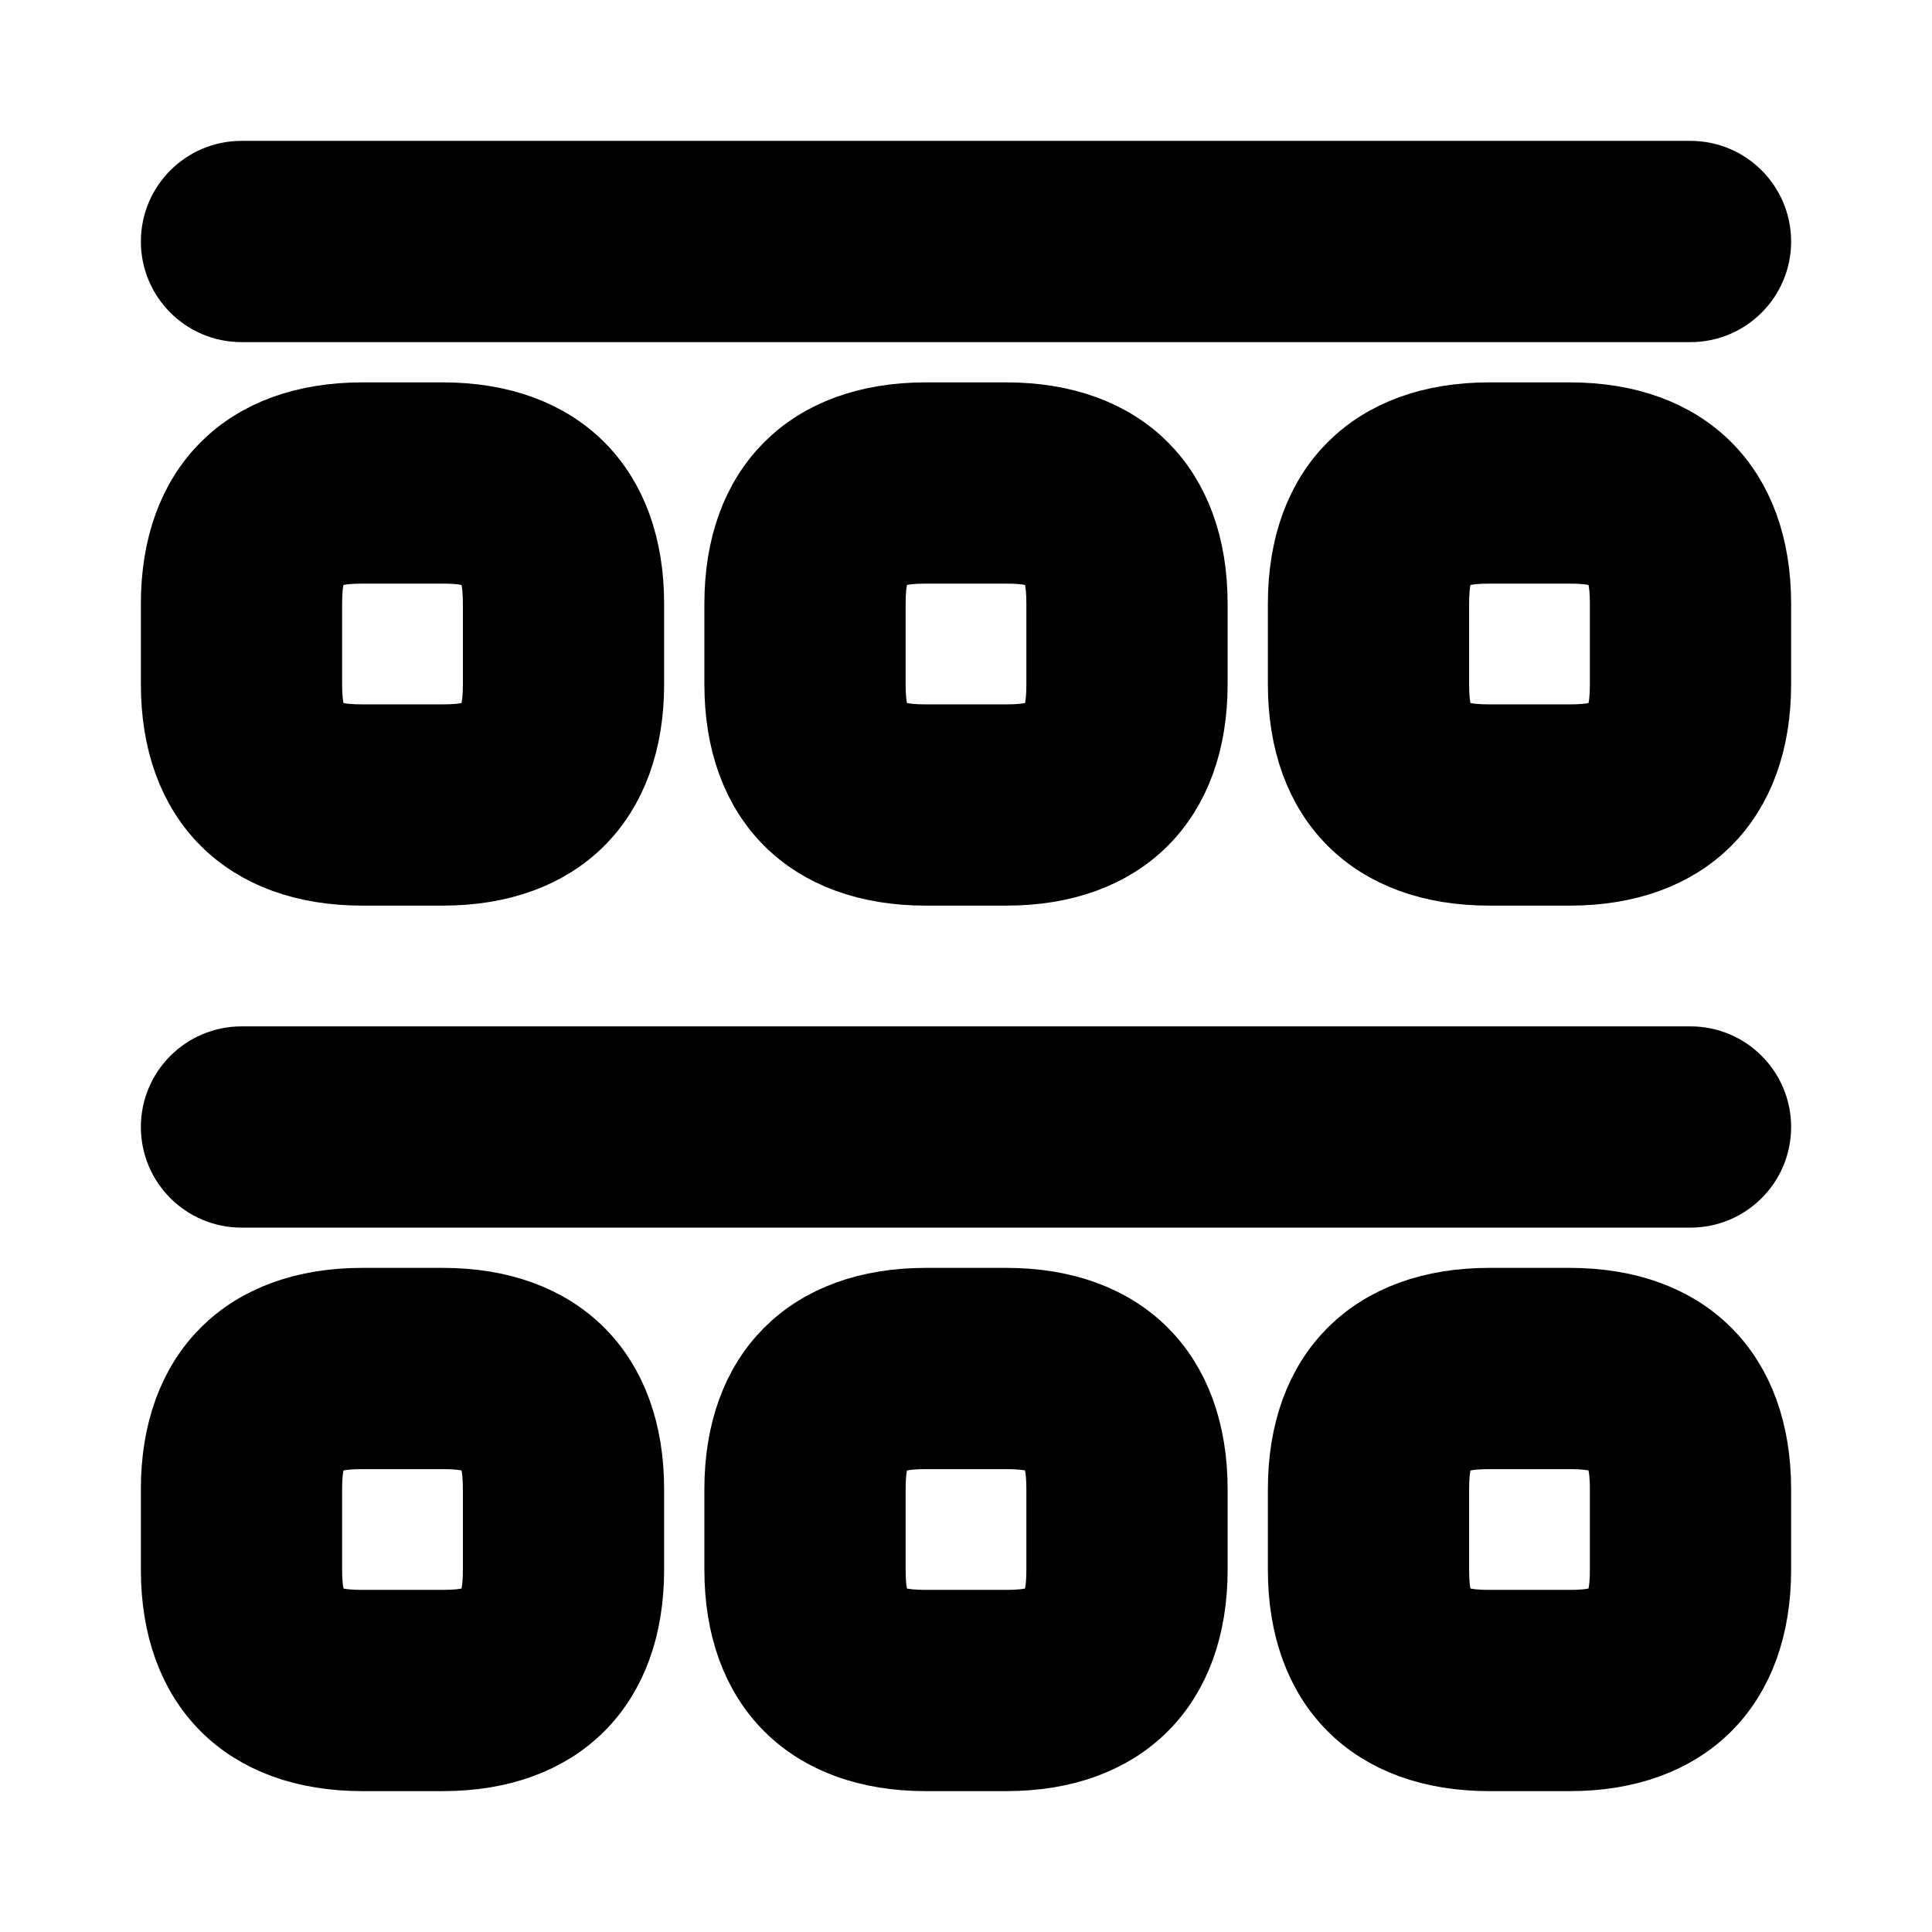 <svg viewBox="0 0 24 24" fill="currentColor" stroke="currentColor" xmlns="http://www.w3.org/2000/svg">
<path d="M21 3.75H3C2.586 3.75 2.25 3.414 2.25 3C2.25 2.586 2.586 2.25 3 2.25H21C21.414 2.25 21.75 2.586 21.75 3C21.75 3.414 21.414 3.75 21 3.75ZM21.75 14C21.75 13.586 21.414 13.25 21 13.25H3C2.586 13.25 2.25 13.586 2.25 14C2.25 14.414 2.586 14.75 3 14.75H21C21.414 14.75 21.75 14.414 21.75 14ZM7.75 8.5V7.5C7.75 6.091 6.909 5.25 5.5 5.25H4.5C3.091 5.25 2.25 6.091 2.25 7.5V8.5C2.25 9.909 3.091 10.75 4.5 10.75H5.5C6.909 10.75 7.75 9.909 7.75 8.5ZM5.5 6.75C6.089 6.75 6.25 6.911 6.25 7.5V8.5C6.25 9.089 6.089 9.25 5.5 9.25H4.5C3.911 9.25 3.75 9.089 3.75 8.5V7.5C3.75 6.911 3.911 6.75 4.5 6.75H5.5ZM14.75 8.5V7.5C14.75 6.091 13.909 5.25 12.5 5.25H11.5C10.091 5.25 9.25 6.091 9.25 7.5V8.5C9.25 9.909 10.091 10.75 11.5 10.75H12.5C13.909 10.75 14.75 9.909 14.75 8.5ZM12.5 6.75C13.089 6.75 13.25 6.911 13.25 7.5V8.5C13.25 9.089 13.089 9.25 12.5 9.25H11.5C10.911 9.25 10.75 9.089 10.75 8.5V7.5C10.75 6.911 10.911 6.75 11.5 6.75H12.5ZM21.75 8.5V7.5C21.75 6.091 20.909 5.25 19.5 5.25H18.5C17.091 5.25 16.25 6.091 16.25 7.5V8.5C16.25 9.909 17.091 10.75 18.5 10.75H19.5C20.909 10.75 21.75 9.909 21.75 8.5ZM19.5 6.75C20.089 6.75 20.25 6.911 20.25 7.5V8.5C20.25 9.089 20.089 9.25 19.5 9.25H18.5C17.911 9.25 17.75 9.089 17.75 8.5V7.5C17.75 6.911 17.911 6.75 18.5 6.75H19.5ZM7.75 19.5V18.5C7.75 17.091 6.909 16.25 5.5 16.25H4.5C3.091 16.25 2.25 17.091 2.25 18.5V19.5C2.25 20.909 3.091 21.75 4.5 21.75H5.5C6.909 21.75 7.75 20.909 7.75 19.5ZM5.5 17.75C6.089 17.75 6.25 17.911 6.25 18.5V19.5C6.25 20.089 6.089 20.25 5.5 20.25H4.5C3.911 20.25 3.75 20.089 3.75 19.5V18.5C3.75 17.911 3.911 17.75 4.5 17.75H5.5ZM14.75 19.5V18.5C14.75 17.091 13.909 16.25 12.5 16.25H11.5C10.091 16.25 9.25 17.091 9.25 18.5V19.5C9.25 20.909 10.091 21.75 11.5 21.75H12.5C13.909 21.75 14.75 20.909 14.75 19.5ZM12.5 17.75C13.089 17.75 13.25 17.911 13.25 18.5V19.5C13.25 20.089 13.089 20.25 12.5 20.25H11.5C10.911 20.25 10.75 20.089 10.75 19.5V18.5C10.75 17.911 10.911 17.75 11.5 17.75H12.5ZM21.75 19.5V18.5C21.75 17.091 20.909 16.25 19.5 16.25H18.5C17.091 16.25 16.25 17.091 16.25 18.5V19.5C16.25 20.909 17.091 21.75 18.5 21.75H19.5C20.909 21.75 21.75 20.909 21.75 19.5ZM19.5 17.75C20.089 17.75 20.25 17.911 20.25 18.5V19.5C20.25 20.089 20.089 20.25 19.5 20.25H18.5C17.911 20.25 17.75 20.089 17.75 19.5V18.5C17.75 17.911 17.911 17.75 18.5 17.75H19.5Z" />
</svg>
